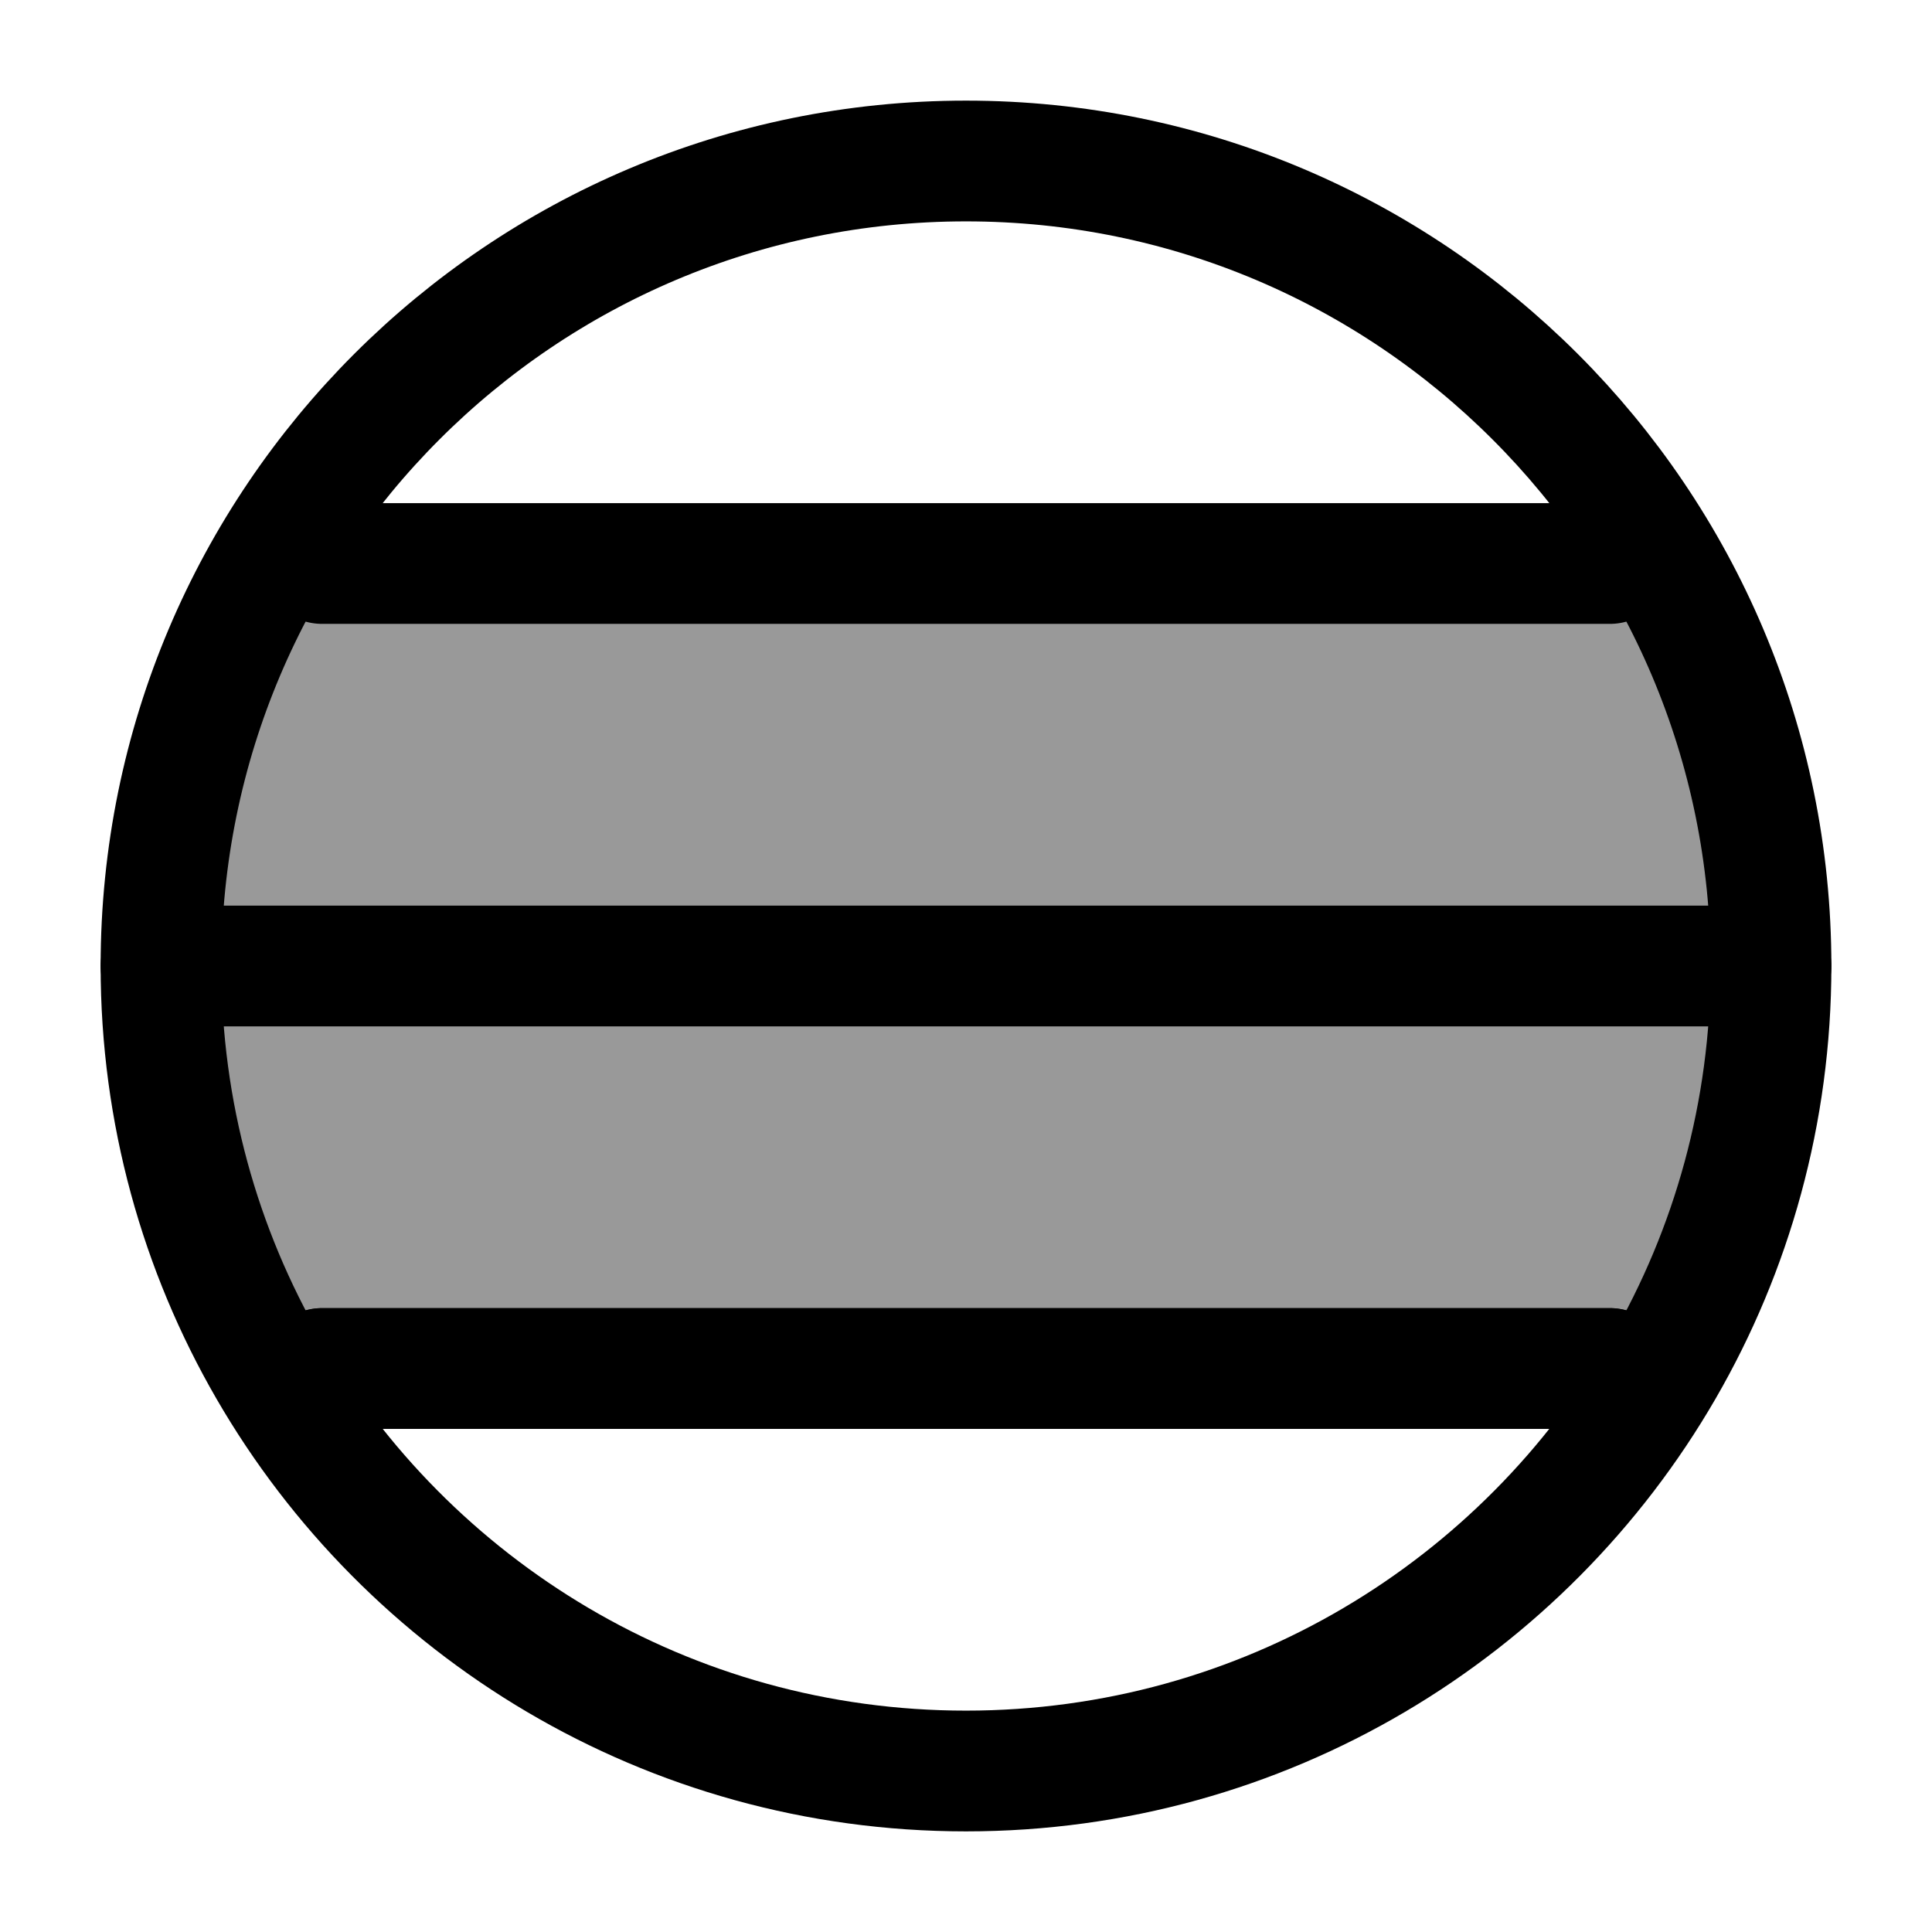 <svg width="24" height="24" viewBox="0 0 24 24" fill="none" xmlns="http://www.w3.org/2000/svg">
    <path opacity="0.4" d="M22 12C22 10.179 21.513 8.471 20.662 7H3.338C2.487 8.471 2 10.179 2 12C2 13.821 2.487 15.529 3.338 17H20.662C21.513 15.529 22 13.821 22 12Z" fill="currentColor"/>
    <path d="M22 12C22 6.477 17.523 2 12 2C6.477 2 2 6.477 2 12C2 13.821 2.487 15.529 3.338 17C5.067 19.989 8.299 22 12 22C15.701 22 18.933 19.989 20.662 17C21.513 15.529 22 13.821 22 12Z" stroke="currentColor" stroke-width="1.5"/>
    <path d="M22 12L2 12" stroke="currentColor" stroke-width="1.5" stroke-linecap="round" stroke-linejoin="round"/>
    <path d="M20 7L4 7" stroke="currentColor" stroke-width="1.5" stroke-linecap="round" stroke-linejoin="round"/>
    <path d="M20 17L4 17" stroke="currentColor" stroke-width="1.5" stroke-linecap="round" stroke-linejoin="round"/>
    <path d="M20 17L4 17" stroke="currentColor" stroke-width="1.5" stroke-linecap="round" stroke-linejoin="round"/>
</svg>
